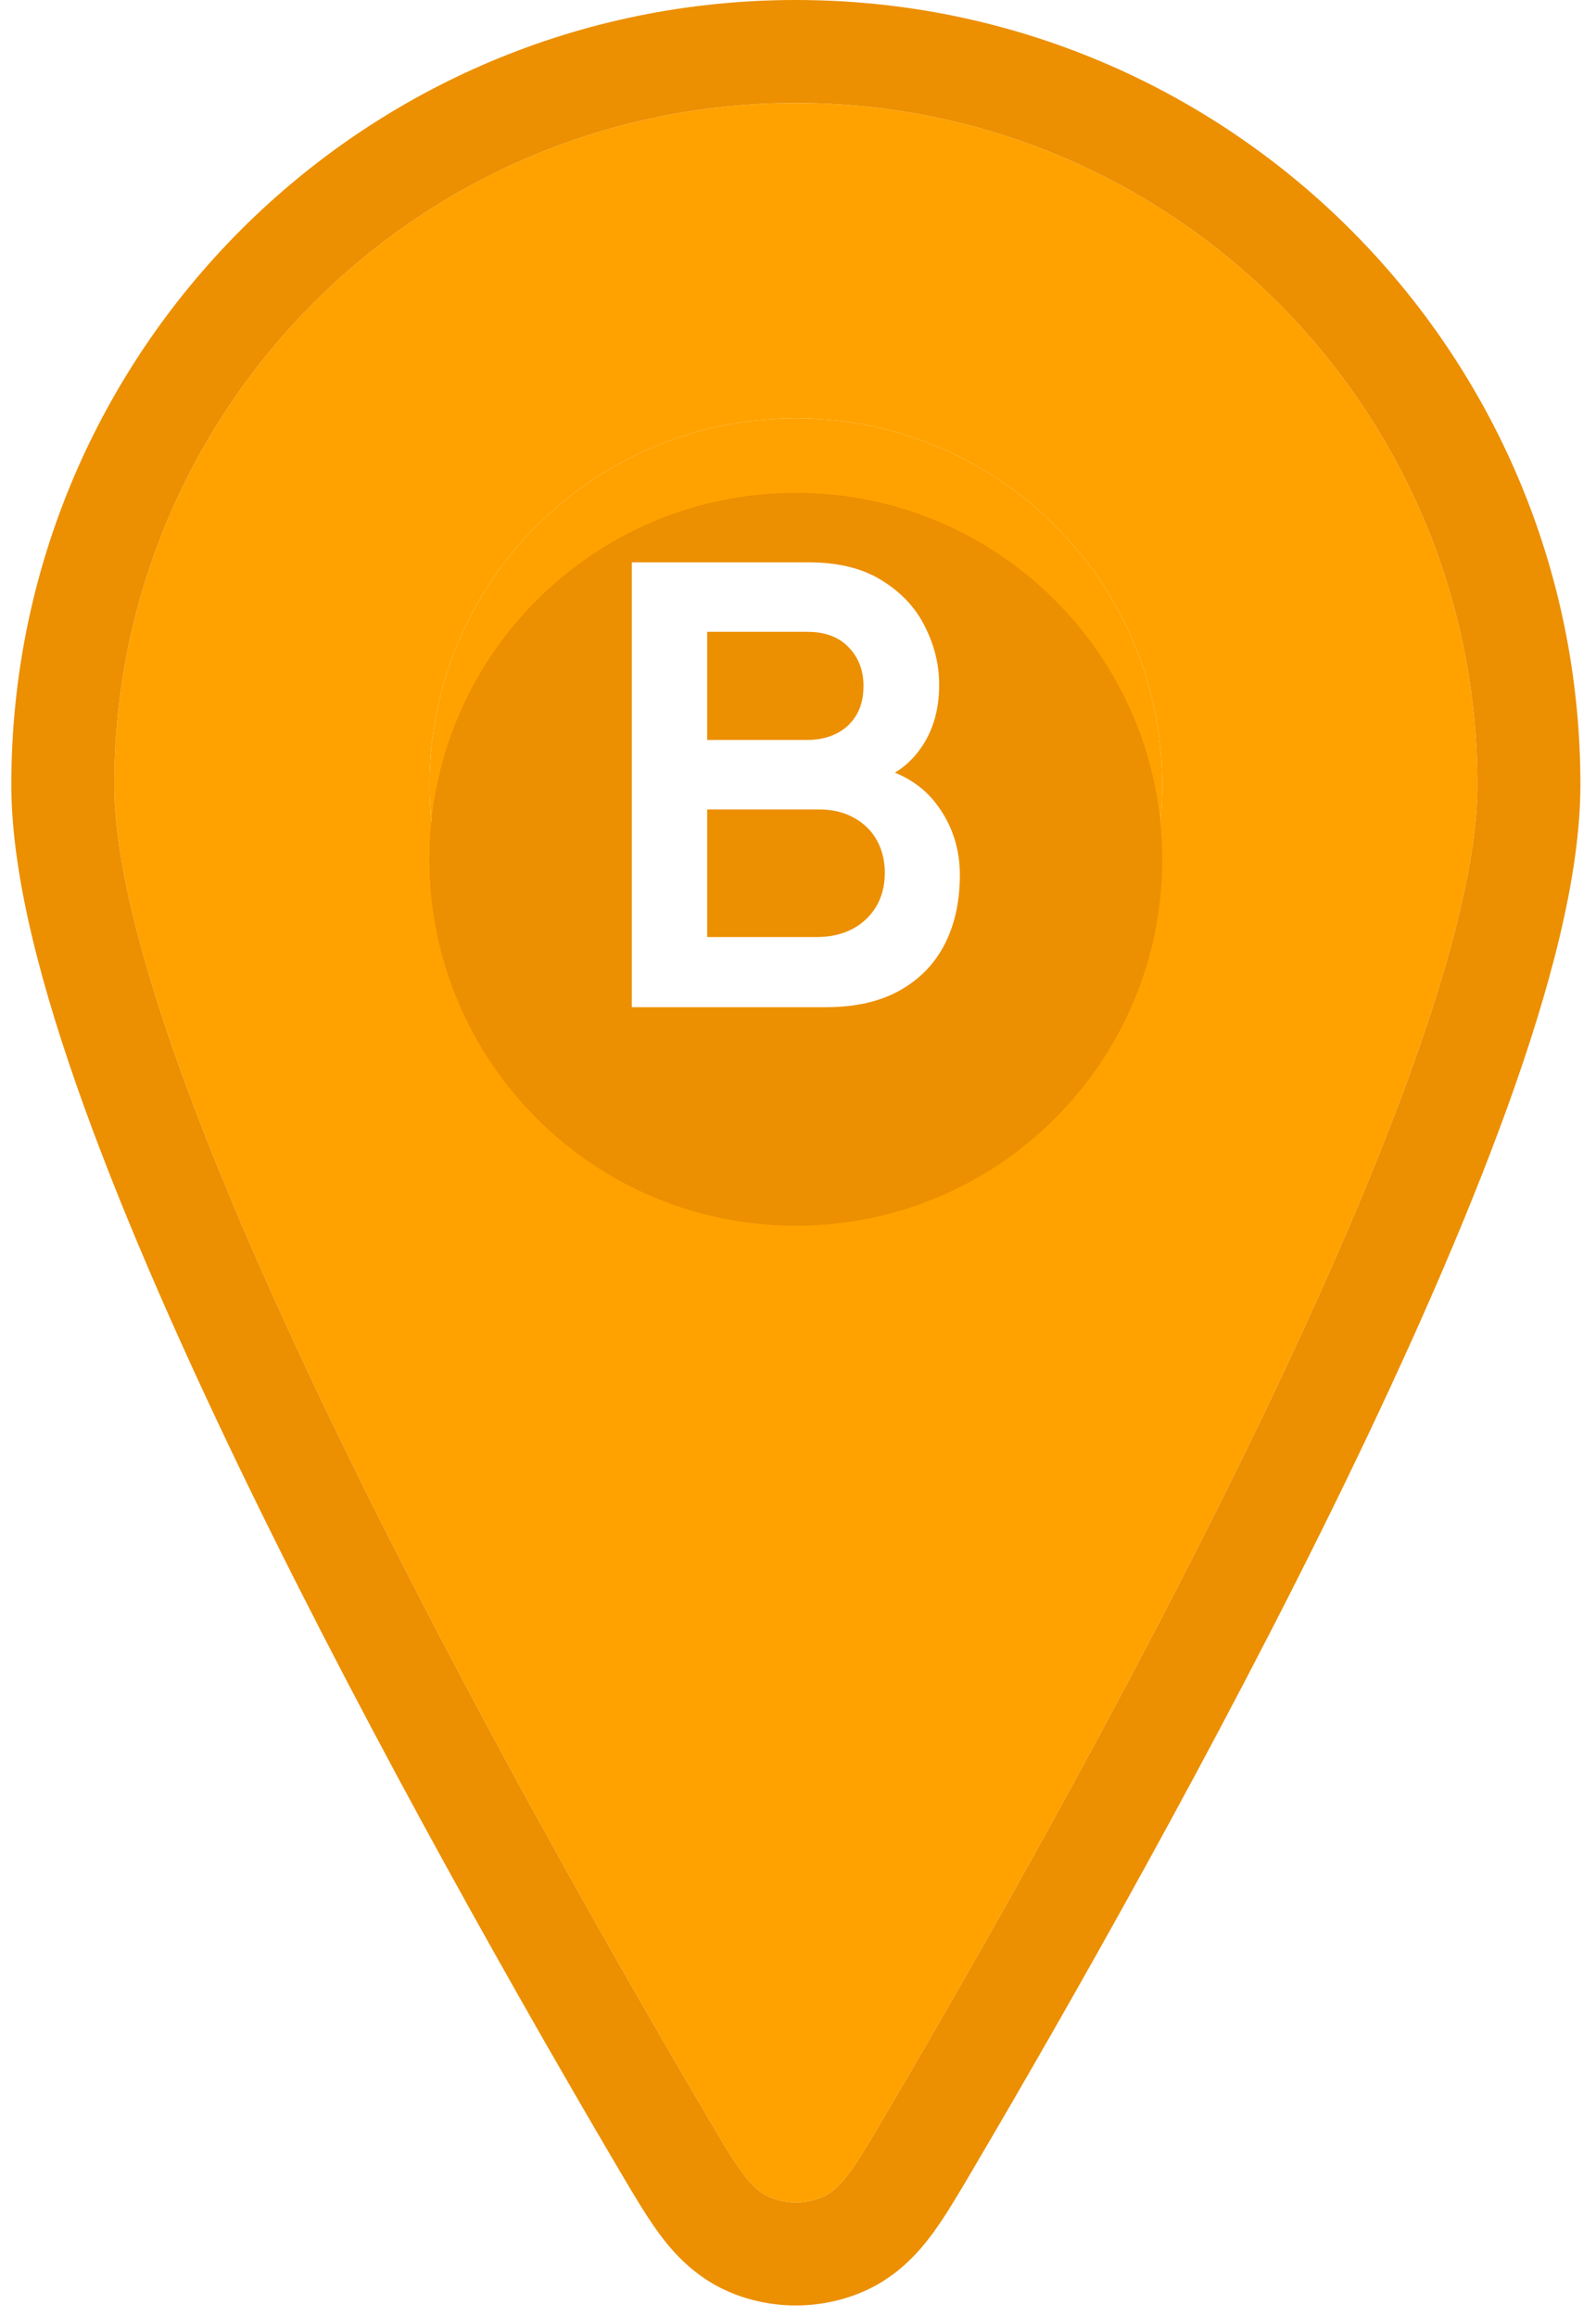 <svg width="31" height="45" viewBox="0 0 31 45" fill="none" xmlns="http://www.w3.org/2000/svg">
<path d="M15.458 2C8.144 2 2.22 7.924 2.22 15.239C2.22 20.904 10.16 35.032 13.742 41.116C14.285 42.039 14.556 42.5 14.937 42.668C15.262 42.811 15.655 42.811 15.98 42.668C16.36 42.5 16.632 42.039 17.175 41.116C20.756 35.032 28.697 20.904 28.697 15.239C28.697 7.924 22.773 2 15.458 2ZM15.458 22.354C11.528 22.354 8.343 19.169 8.343 15.239C8.343 11.309 11.528 8.124 15.458 8.124C19.389 8.124 22.574 11.309 22.574 15.239C22.574 19.169 19.389 22.354 15.458 22.354Z" fill="#FFA200"/>
<path d="M15.458 22.354C11.528 22.354 8.343 19.169 8.343 15.239C8.343 11.309 11.528 8.124 15.458 8.124C19.389 8.124 22.574 11.309 22.574 15.239C22.574 19.169 19.389 22.354 15.458 22.354Z" fill="#FFA200"/>
<path fill-rule="evenodd" clip-rule="evenodd" d="M0.22 15.239C0.22 6.82 7.039 0 15.458 0C23.878 0 30.697 6.82 30.697 15.239C30.697 17.022 30.095 19.243 29.282 21.496C28.448 23.804 27.31 26.362 26.078 28.895C23.611 33.965 20.7 39.071 18.898 42.131L18.862 42.193C18.622 42.6 18.375 43.02 18.133 43.353C17.871 43.712 17.454 44.203 16.787 44.498C15.948 44.868 14.969 44.868 14.13 44.498C13.463 44.203 13.046 43.712 12.784 43.353C12.542 43.02 12.294 42.599 12.055 42.193L12.018 42.131C10.217 39.071 7.306 33.965 4.839 28.895C3.607 26.362 2.469 23.804 1.635 21.496C0.822 19.243 0.22 17.022 0.22 15.239ZM2.22 15.239C2.22 7.924 8.144 2 15.458 2C22.773 2 28.697 7.924 28.697 15.239C28.697 20.904 20.756 35.032 17.175 41.116C16.632 42.039 16.36 42.5 15.98 42.668C15.655 42.811 15.262 42.811 14.937 42.668C14.556 42.5 14.285 42.039 13.742 41.116C10.16 35.032 2.22 20.904 2.22 15.239Z" fill="#EC8F00"/>
<g filter="url(#filter0_i_1_624)">
<path d="M15.458 22.356C11.528 22.356 8.343 19.171 8.343 15.241C8.343 11.311 11.528 8.126 15.458 8.126C19.388 8.126 22.573 11.311 22.573 15.241C22.573 19.171 19.388 22.356 15.458 22.356Z" fill="#EC8F00"/>
<path d="M15.458 22.356C11.528 22.356 8.343 19.171 8.343 15.241C8.343 11.311 11.528 8.126 15.458 8.126C19.388 8.126 22.573 11.311 22.573 15.241C22.573 19.171 19.388 22.356 15.458 22.356Z" fill="#EC8F00"/>
</g>
<path d="M12.272 19.561V10.921H15.698C16.282 10.921 16.76 11.039 17.132 11.275C17.508 11.507 17.786 11.805 17.966 12.169C18.15 12.533 18.242 12.909 18.242 13.297C18.242 13.773 18.128 14.177 17.9 14.509C17.676 14.841 17.37 15.065 16.982 15.181V14.881C17.526 15.005 17.938 15.263 18.218 15.655C18.502 16.047 18.644 16.493 18.644 16.993C18.644 17.505 18.546 17.953 18.35 18.337C18.154 18.721 17.862 19.021 17.474 19.237C17.09 19.453 16.614 19.561 16.046 19.561H12.272ZM13.736 18.199H15.866C16.118 18.199 16.344 18.149 16.544 18.049C16.744 17.945 16.9 17.801 17.012 17.617C17.128 17.429 17.186 17.207 17.186 16.951C17.186 16.719 17.136 16.511 17.036 16.327C16.936 16.143 16.79 15.997 16.598 15.889C16.406 15.777 16.176 15.721 15.908 15.721H13.736V18.199ZM13.736 14.371H15.68C15.888 14.371 16.074 14.331 16.238 14.251C16.402 14.171 16.532 14.053 16.628 13.897C16.724 13.741 16.772 13.549 16.772 13.321C16.772 13.021 16.676 12.771 16.484 12.571C16.292 12.371 16.024 12.271 15.68 12.271H13.736V14.371Z" fill="white"/>
<defs>
<filter id="filter0_i_1_624" x="8.343" y="8.126" width="14.23" height="15.678" filterUnits="userSpaceOnUse" color-interpolation-filters="sRGB">
<feFlood flood-opacity="0" result="BackgroundImageFix"/>
<feBlend mode="normal" in="SourceGraphic" in2="BackgroundImageFix" result="shape"/>
<feColorMatrix in="SourceAlpha" type="matrix" values="0 0 0 0 0 0 0 0 0 0 0 0 0 0 0 0 0 0 127 0" result="hardAlpha"/>
<feOffset dy="1.448"/>
<feGaussianBlur stdDeviation="0.724"/>
<feComposite in2="hardAlpha" operator="arithmetic" k2="-1" k3="1"/>
<feColorMatrix type="matrix" values="0 0 0 0 0.721 0 0 0 0 0.458 0 0 0 0 0 0 0 0 1 0"/>
<feBlend mode="normal" in2="shape" result="effect1_innerShadow_1_624"/>
</filter>
</defs>
</svg>
